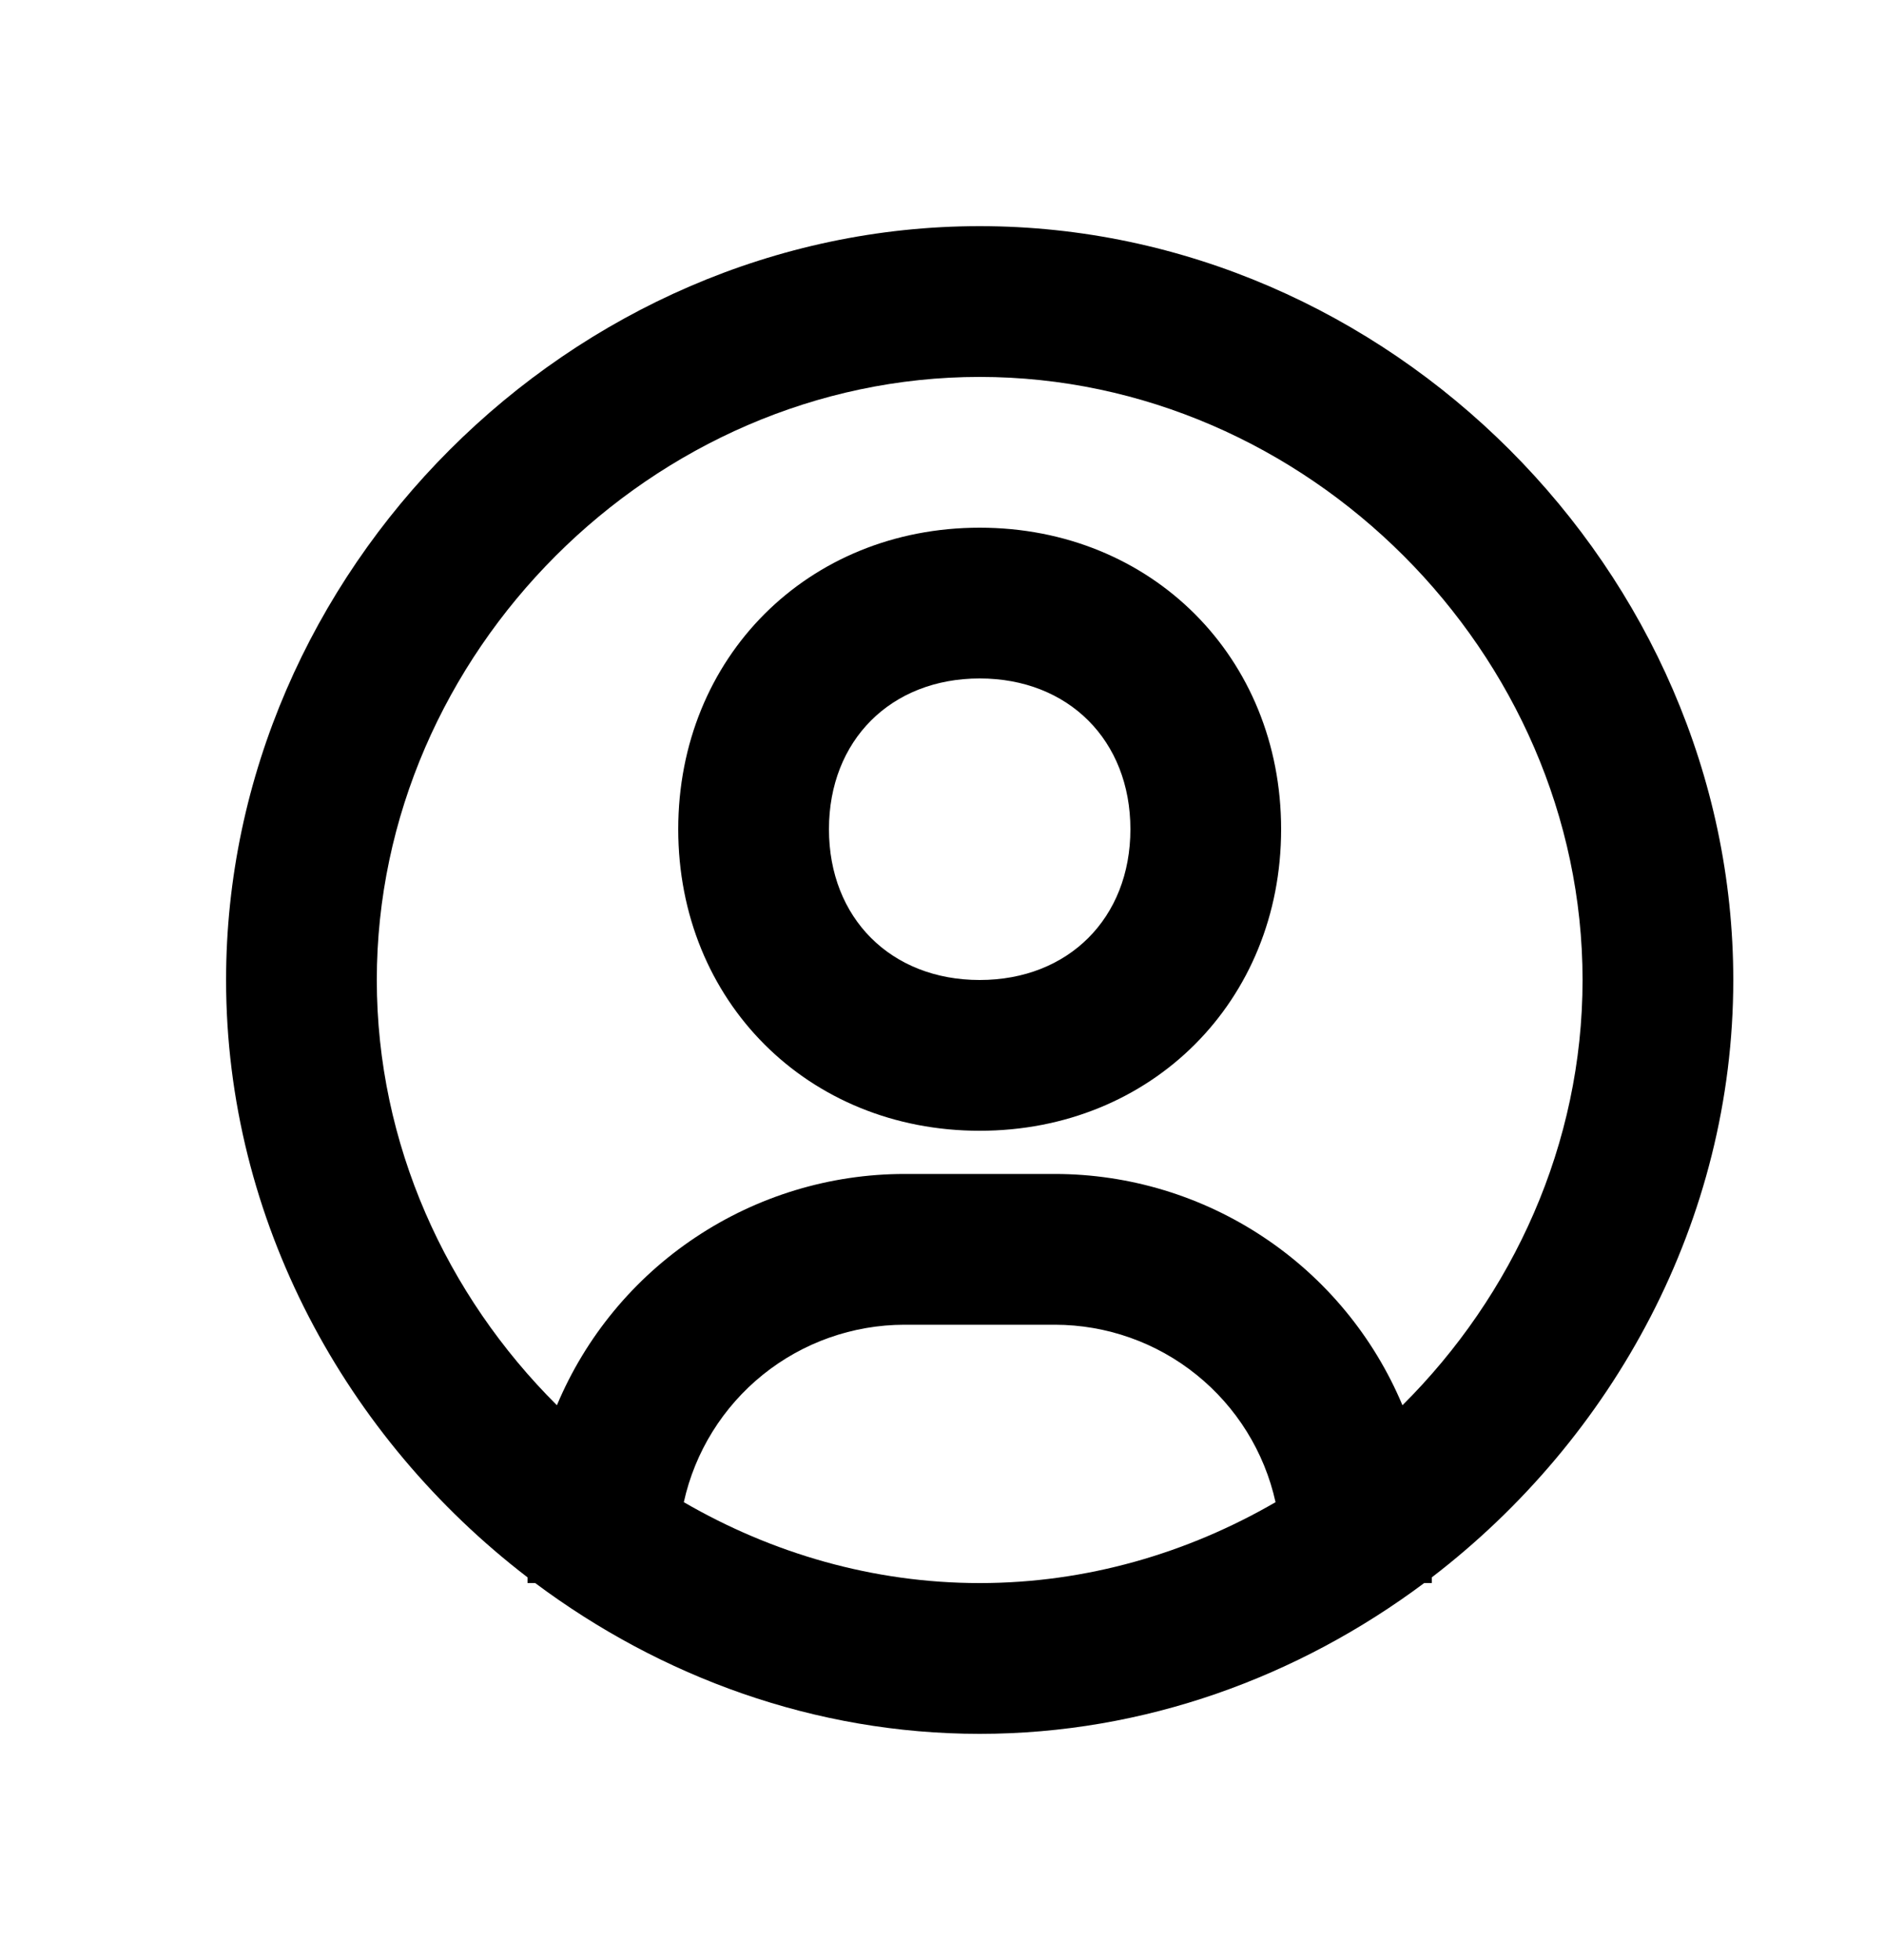 <svg width="25" height="26" viewBox="0 0 25 26" fill="none" xmlns="http://www.w3.org/2000/svg">
<path fill-rule="evenodd" clip-rule="evenodd" d="M3 13C3 7.579 7.579 3 13 3C18.421 3 23 7.579 23 13C23 16.19 21.408 19.078 19 20.924V21H18.898C17.23 22.245 15.187 23 13 23C10.813 23 8.77 22.245 7.102 21H7V20.924C4.592 19.078 3 16.189 3 13ZM10.123 18.236C9.592 18.664 9.221 19.26 9.074 19.927C10.242 20.604 11.584 21 13 21C14.416 21 15.758 20.604 16.926 19.927C16.779 19.261 16.408 18.664 15.876 18.236C15.345 17.808 14.683 17.574 14 17.573H12C11.317 17.574 10.655 17.808 10.123 18.236ZM16.768 16.412C17.588 16.957 18.229 17.733 18.61 18.641C20.077 17.182 21 15.176 21 13C21 8.663 17.337 5 13 5C8.663 5 5 8.663 5 13C5 15.176 5.923 17.182 7.39 18.641C7.771 17.733 8.412 16.957 9.232 16.412C10.052 15.866 11.015 15.574 12 15.573H14C14.985 15.574 15.948 15.866 16.768 16.412ZM9 11C9 8.72 10.72 7 13 7C15.28 7 17 8.72 17 11C17 13.28 15.28 15 13 15C10.72 15 9 13.28 9 11ZM11 11C11 12.178 11.822 13 13 13C14.178 13 15 12.178 15 11C15 9.822 14.178 9 13 9C11.822 9 11 9.822 11 11Z" fill="black"/>
</svg>
